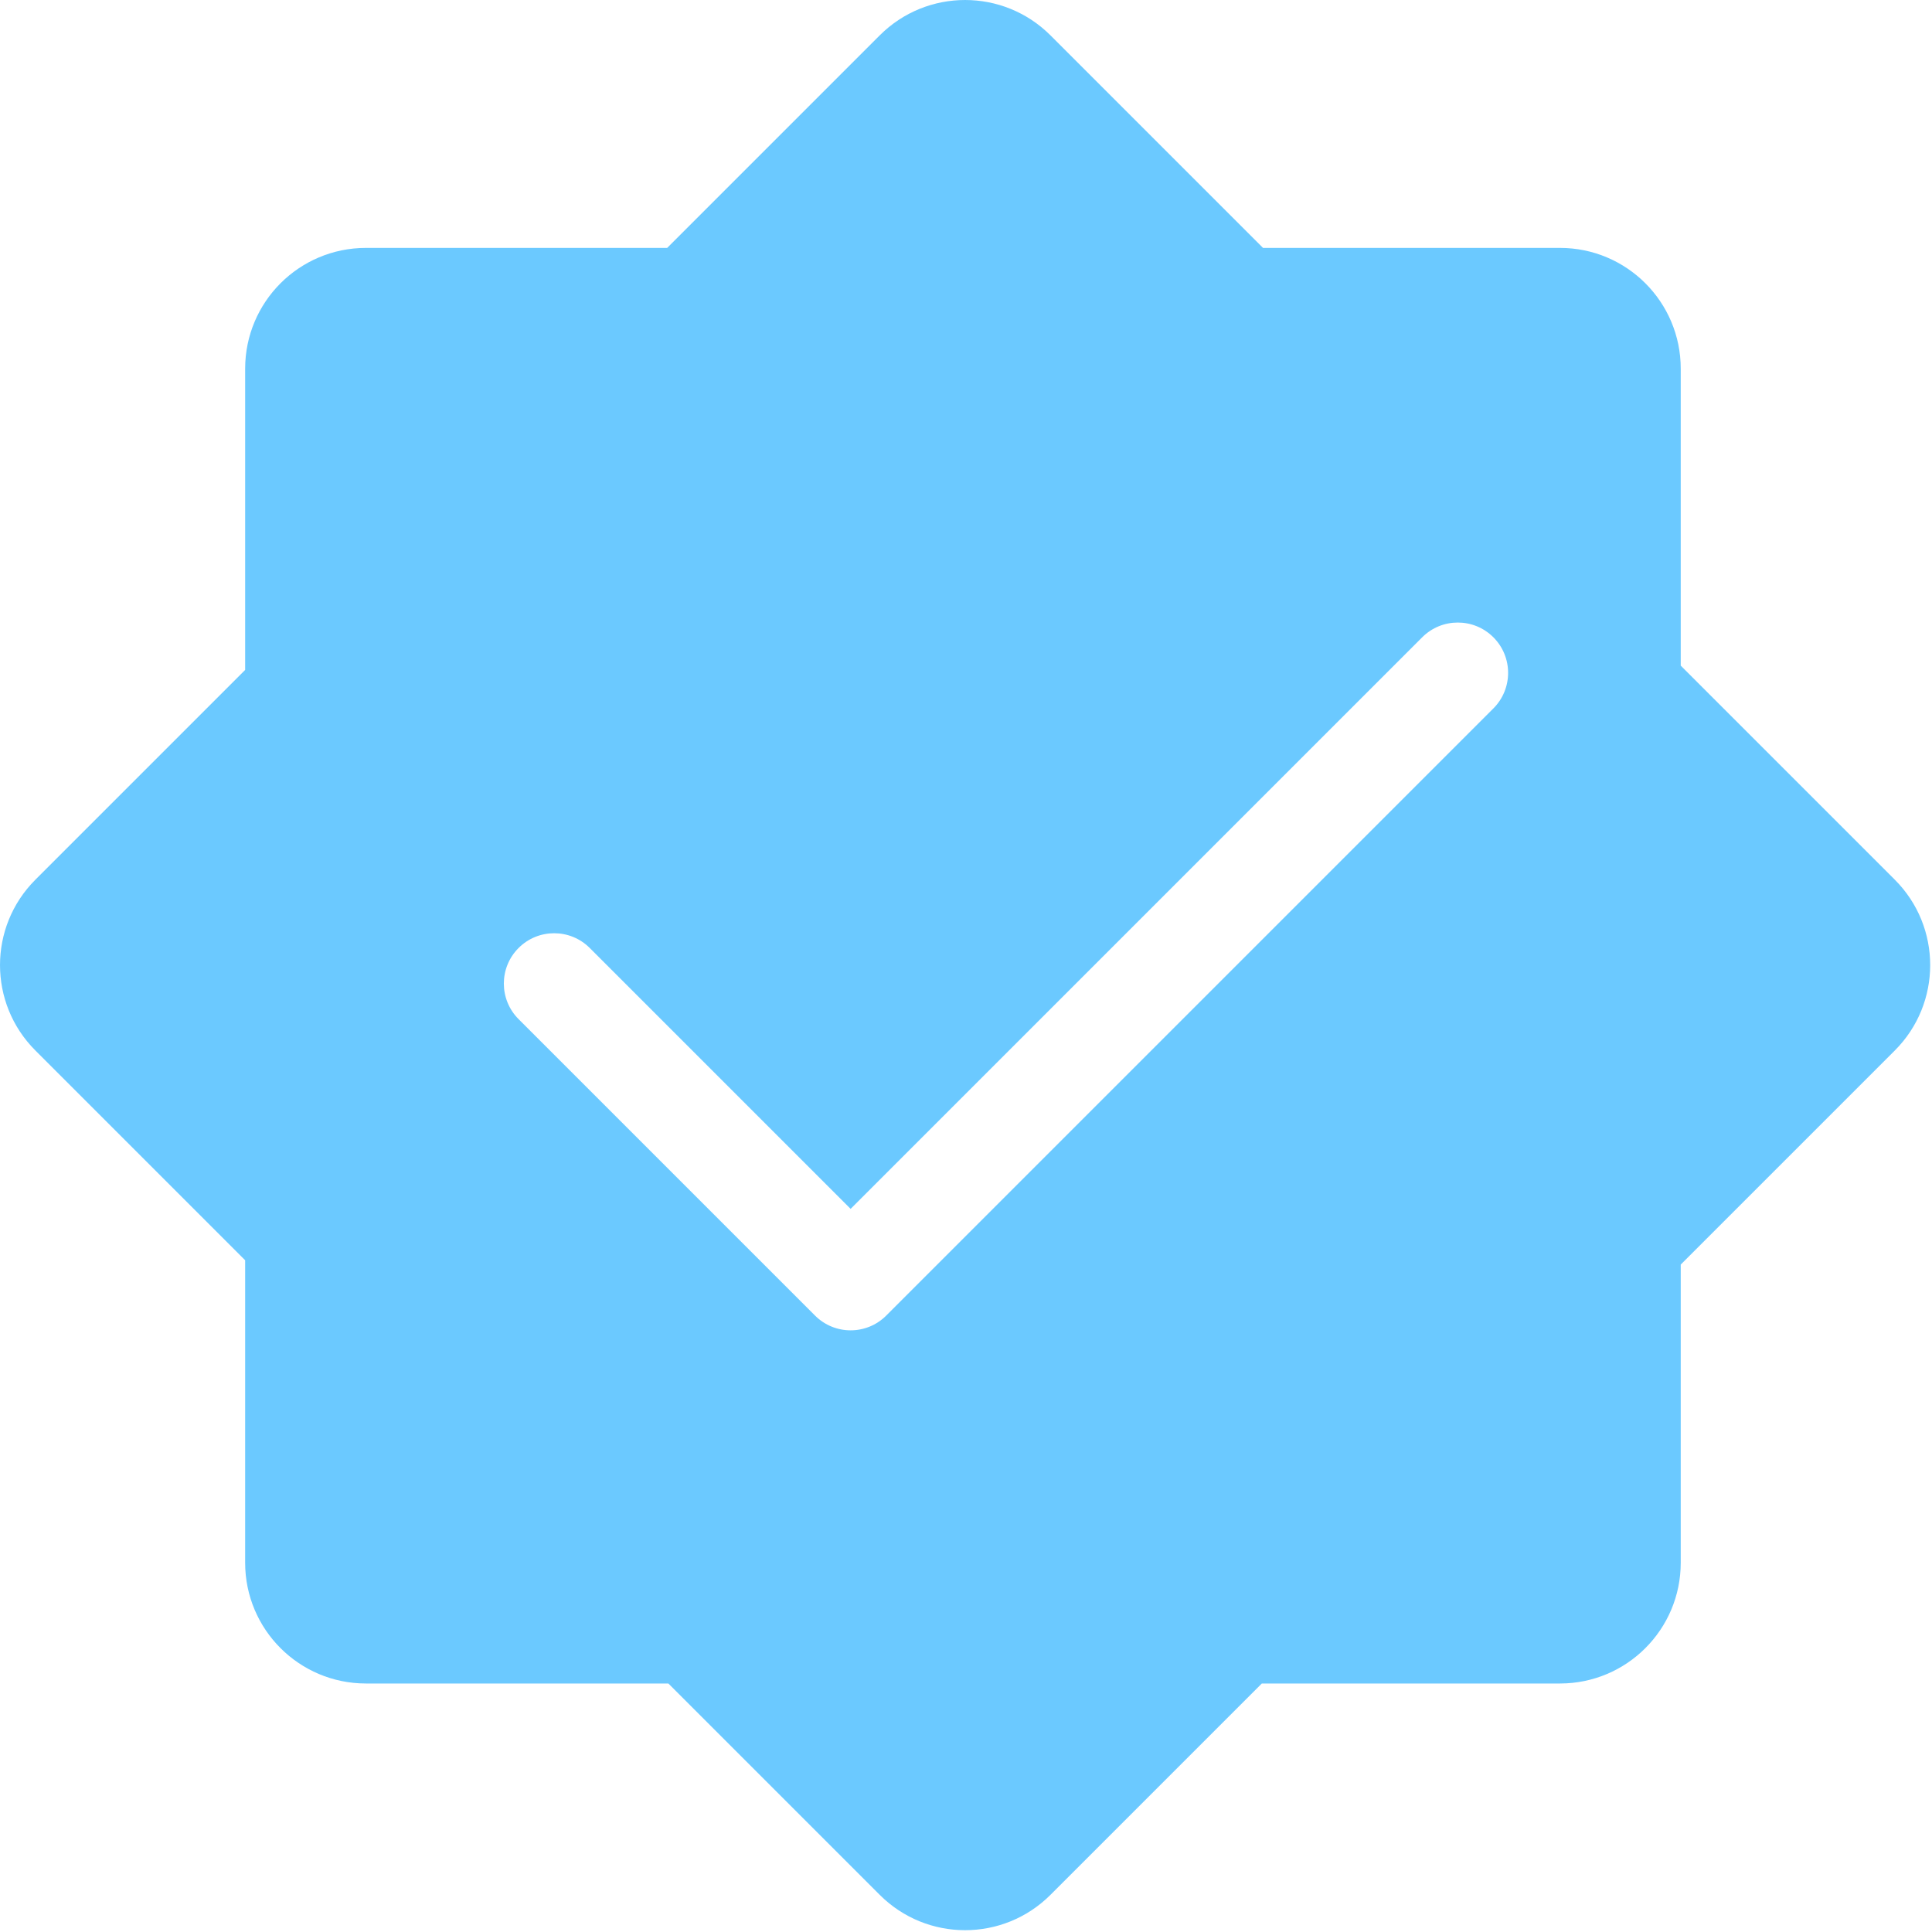 <?xml version="1.0" standalone="no"?><!DOCTYPE svg PUBLIC "-//W3C//DTD SVG 1.1//EN" "http://www.w3.org/Graphics/SVG/1.1/DTD/svg11.dtd"><svg t="1585018053941" class="icon" viewBox="0 0 1024 1024" version="1.1" xmlns="http://www.w3.org/2000/svg" p-id="6287" xmlns:xlink="http://www.w3.org/1999/xlink" width="200" height="200"><defs><style type="text/css"></style></defs><path d="M353.621 131.397l112.647-112.65c24.994-24.994 65.516-24.994 90.51 0L669.425 131.397h157.399c35.347 0 64 28.654 64 64v157.401l113.472 113.47c24.994 24.994 24.994 65.516 0 90.51l-113.472 113.47v158.037c0 35.346-28.652 64-64 64h-158.035l-112.012 112.012c-24.994 24.994-65.516 24.994-90.51 0l-112.012-112.012h-160.318c-35.346 0-64-28.654-64-64V667.965l-111.189-111.189c-24.994-24.994-24.994-65.516 0-90.51l111.189-111.189v-159.68c0-35.347 28.654-64 64-64h159.682z m97.23 509.329l-138.279-138.279c-10.414-10.414-27.3-10.414-37.712 0-10.414 10.414-10.414 27.298 0 37.712l157.134 157.134c10.414 10.414 27.298 10.414 37.712 0l321.813-321.811c10.412-10.414 10.412-27.298 0-37.712-10.414-10.414-27.3-10.414-37.714 0L450.851 640.726z" fill="#6BC9FF" p-id="6288"></path></svg>